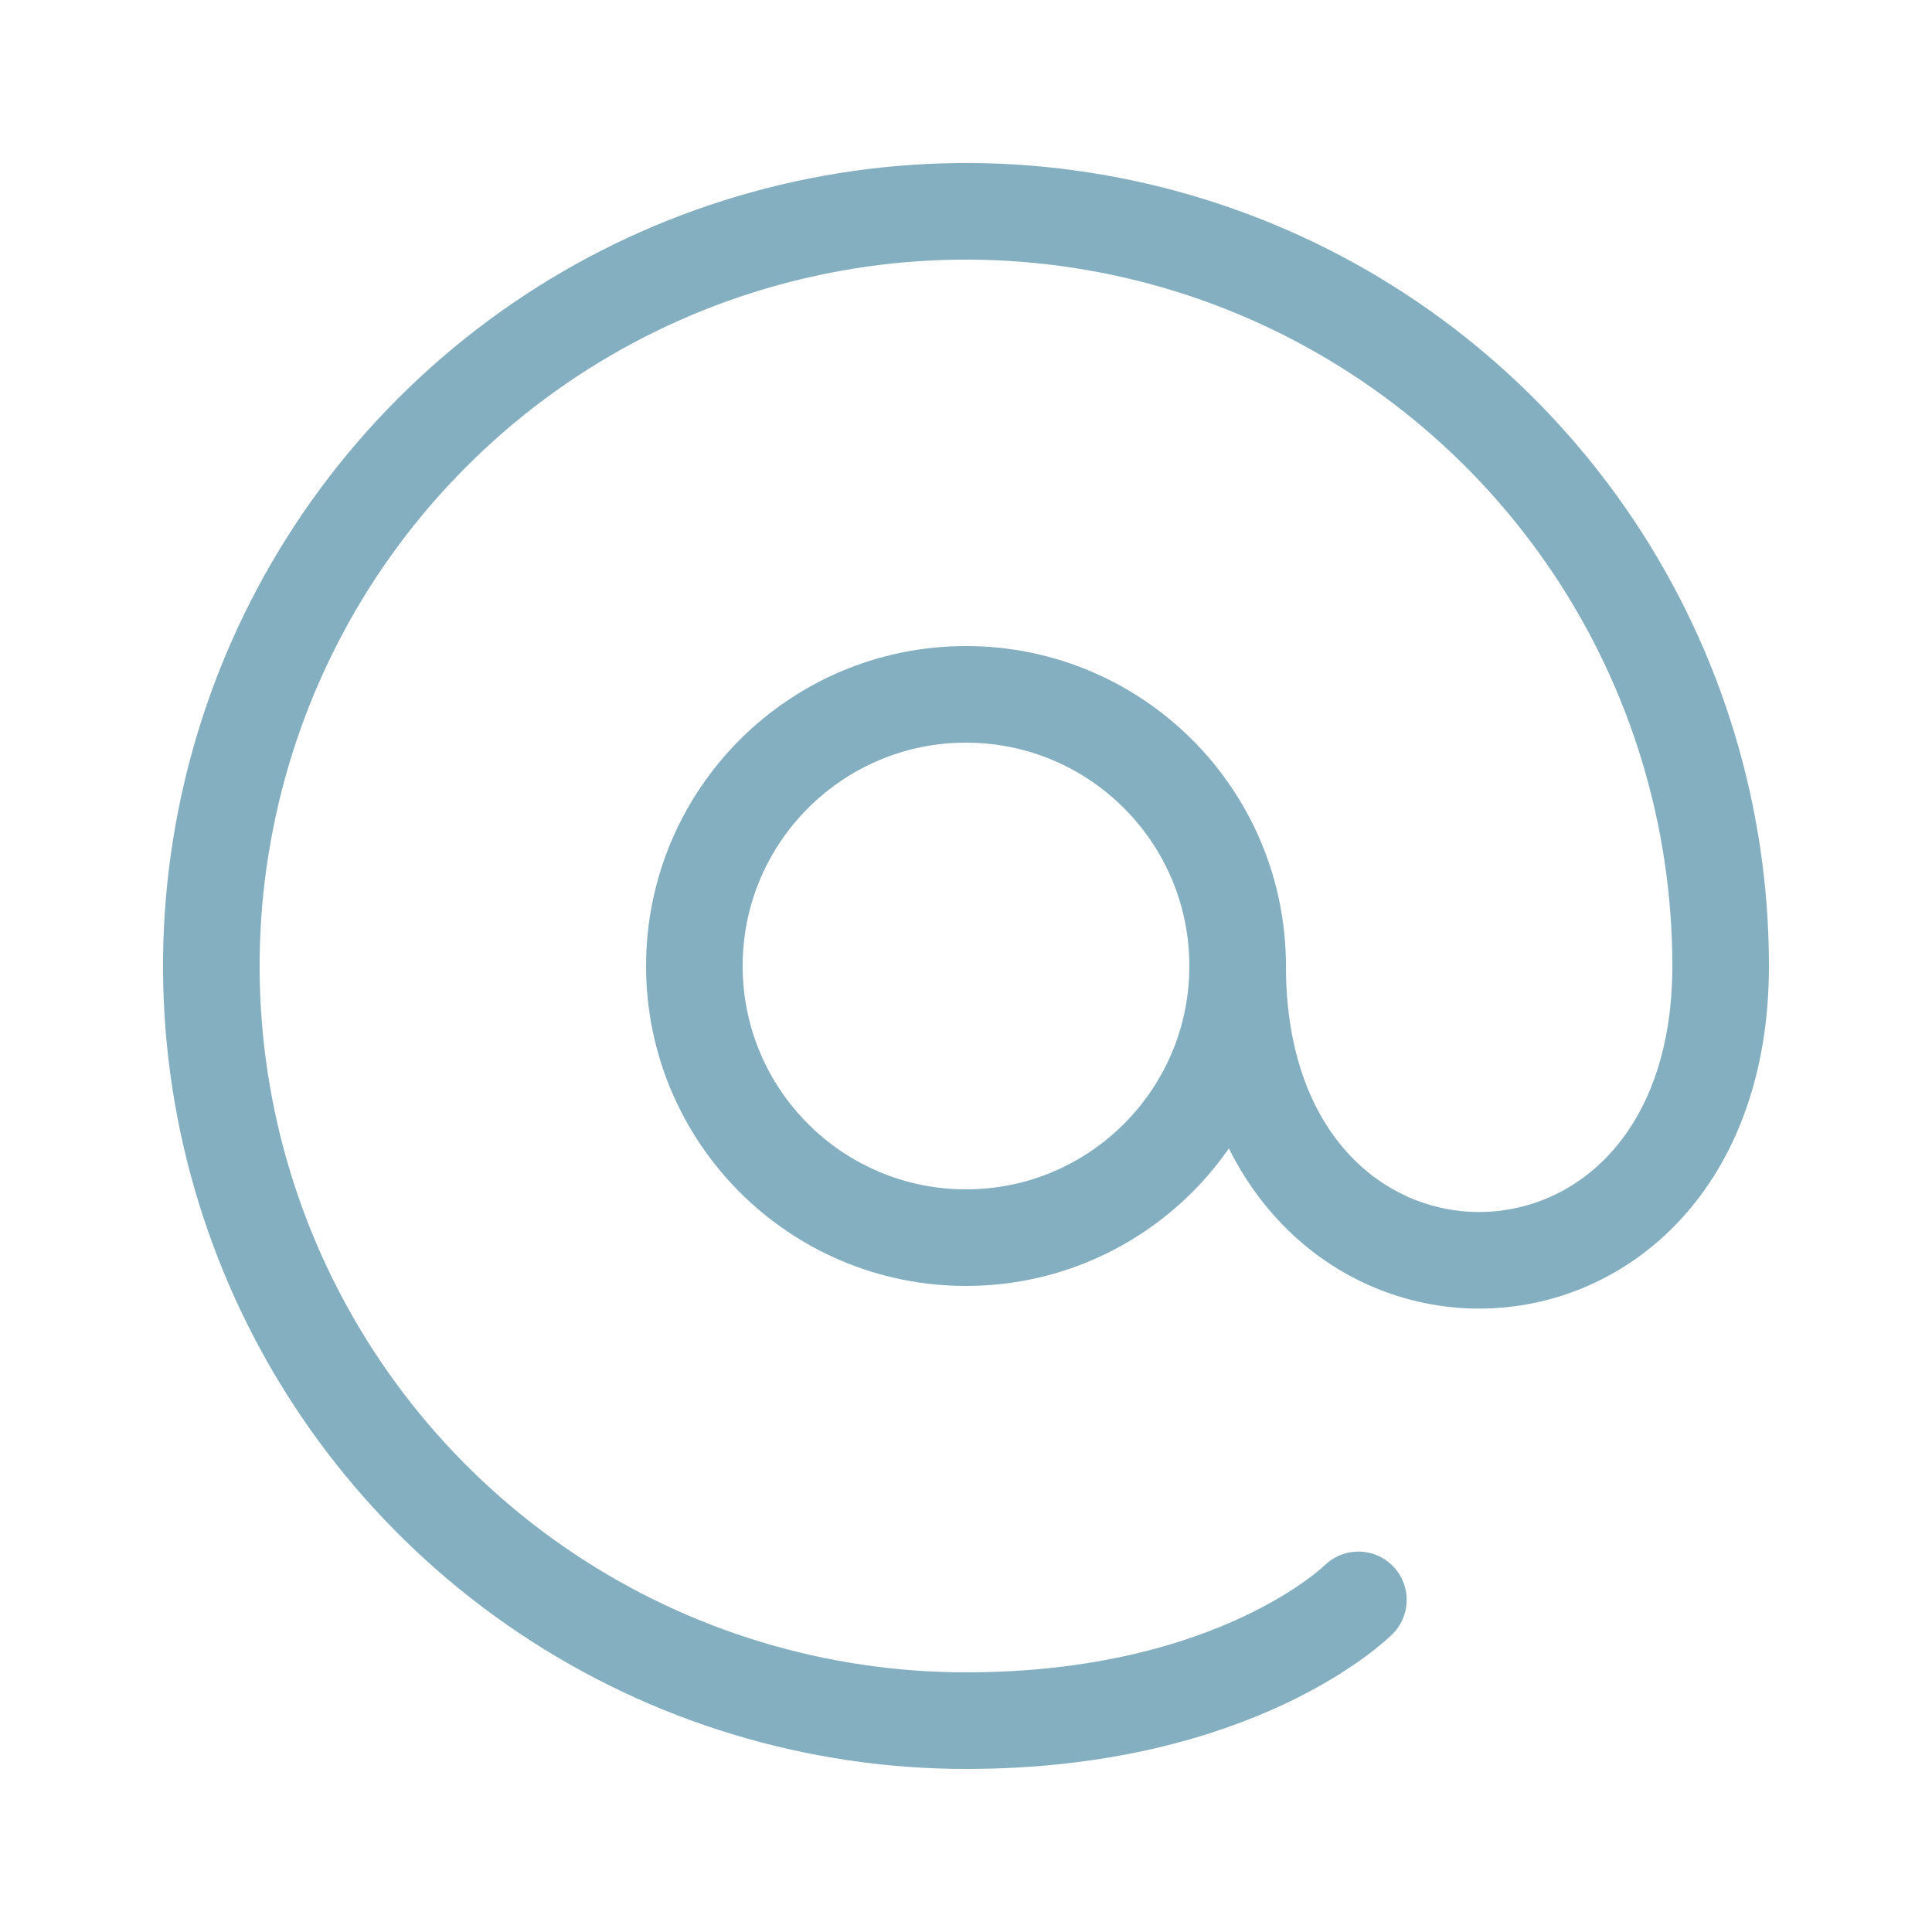 <svg width="20" height="20" viewBox="0 0 20 20" fill="none" xmlns="http://www.w3.org/2000/svg">
<path d="M12.812 10C12.812 14.062 17.812 14.062 17.812 10C17.812 8.455 17.354 6.944 16.496 5.66C15.637 4.375 14.417 3.373 12.99 2.782C11.562 2.191 9.991 2.036 8.476 2.338C6.96 2.639 5.568 3.383 4.476 4.476C3.383 5.568 2.639 6.96 2.338 8.476C2.036 9.991 2.191 11.562 2.782 12.99C3.373 14.417 4.375 15.637 5.66 16.496C6.944 17.354 8.455 17.812 10 17.812C12.812 17.812 14.062 16.562 14.062 16.562" stroke="#84AFC0" stroke-linecap="round" stroke-linejoin="round"/>
<path d="M10 12.812C11.553 12.812 12.812 11.553 12.812 10C12.812 8.447 11.553 7.188 10 7.188C8.447 7.188 7.188 8.447 7.188 10C7.188 11.553 8.447 12.812 10 12.812Z" stroke="#84AFC0" stroke-linecap="round" stroke-linejoin="round"/>
</svg>
